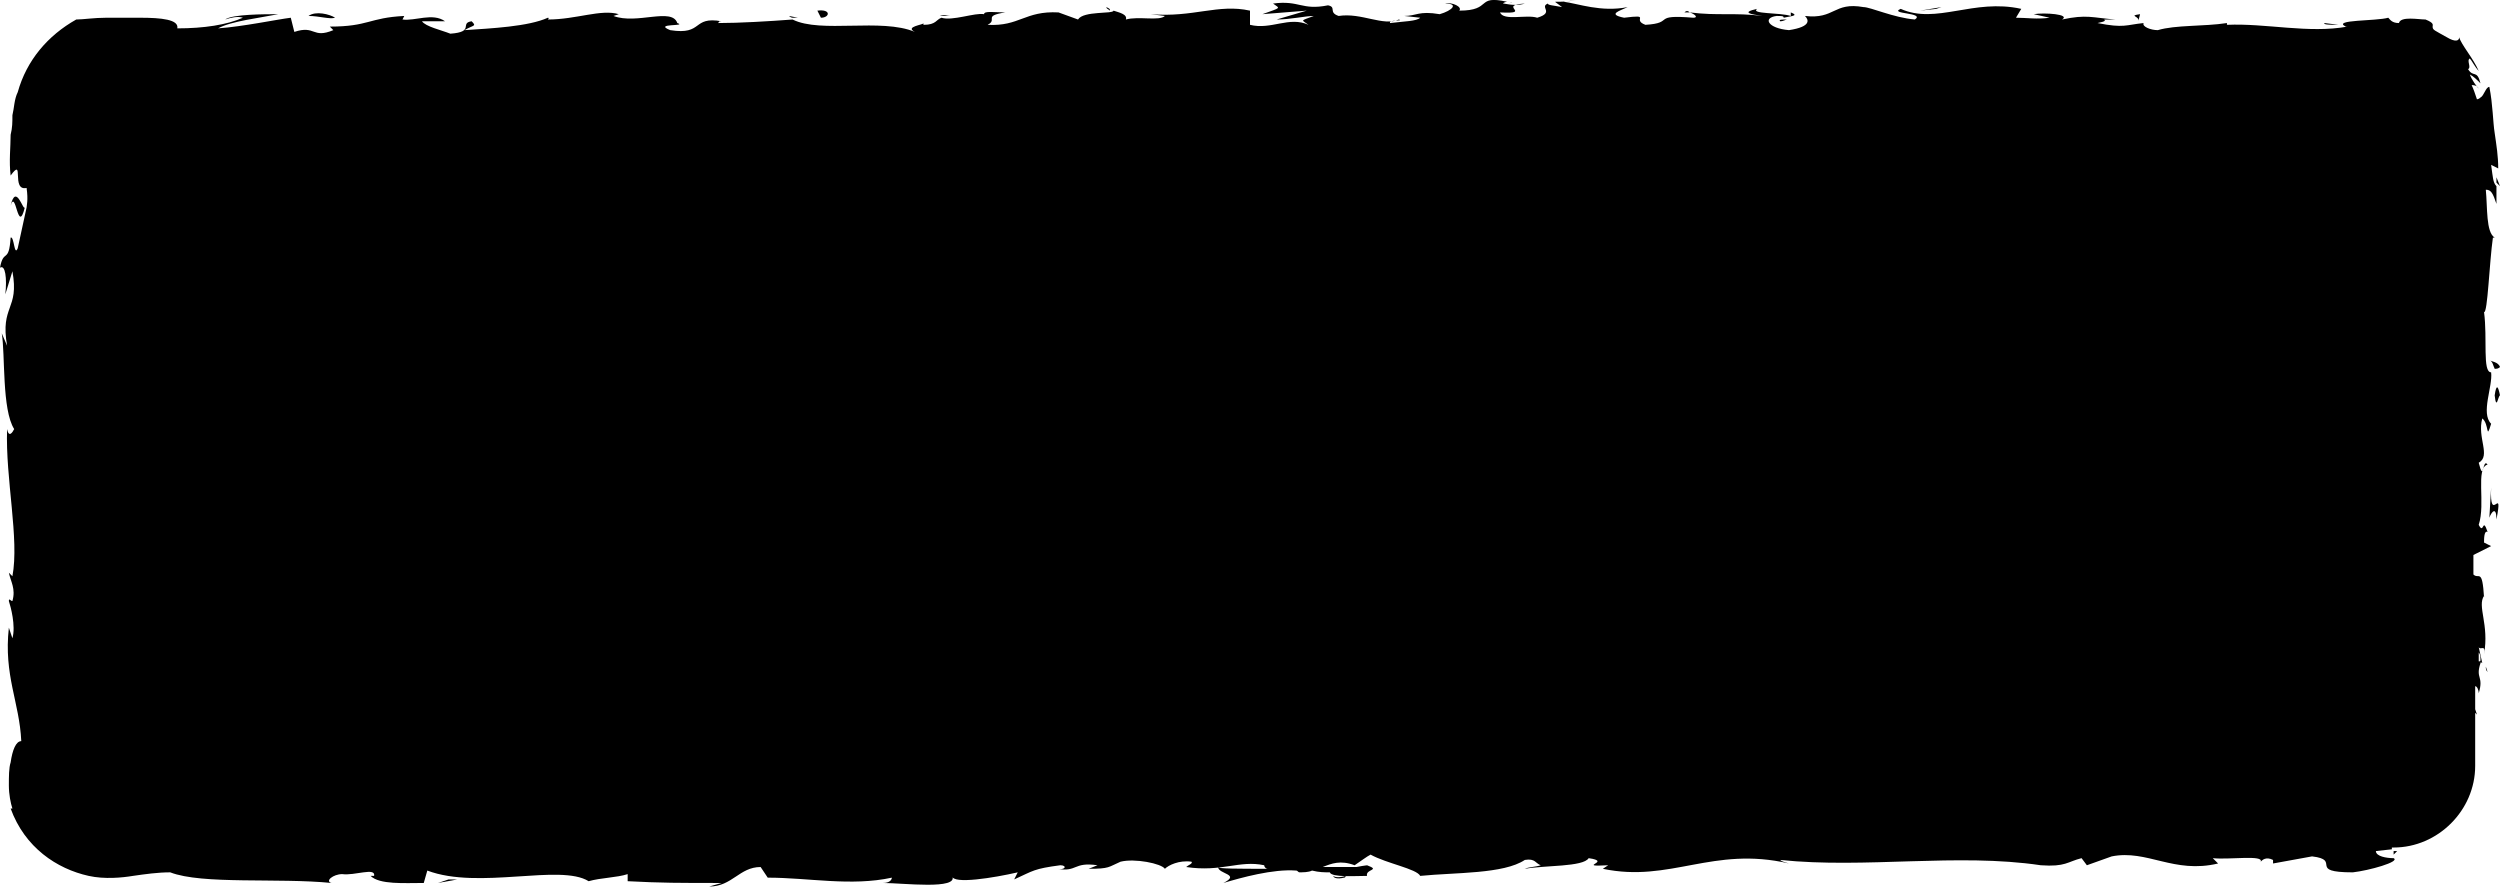 <?xml version="1.0" encoding="utf-8"?>
<!-- Generator: Adobe Illustrator 21.1.0, SVG Export Plug-In . SVG Version: 6.00 Build 0)  -->
<svg version="1.1" id="Layer_1" xmlns="http://www.w3.org/2000/svg" xmlns:xlink="http://www.w3.org/1999/xlink" x="0px" y="0px"
	 width="141px" height="50px" viewBox="0 0 141 50" style="enable-background:new 0 0 141 50;" xml:space="preserve">
<g>
	<path d="M100.4,1.2c0.2,0,0.3-0.1,0.4-0.1C100.5,1.1,100.3,1.1,100.4,1.2"/>
	<path d="M95,0.7c0.1,0,0.2,0,0.3,0C95.2,0.6,95.1,0.6,95,0.7"/>
	<path d="M131.9,1.4l-0.8-0.1C131,1.4,131.5,1.4,131.9,1.4"/>
	<path d="M140.8,10l0,0.3c0.1,0.1,0.1,0.1,0.2,0.2L140.8,10z"/>
	<path d="M140.4,20.3c0.2,0.1,0.2,0.3,0.3,0.5c0.1,0,0.2,0,0.3-0.1C140.9,20.4,140.5,20.4,140.4,20.3"/>
	<path d="M140.2,37.6c0,0.1,0,0.2,0.1,0.3L140.2,37.6z"/>
	<path d="M138.6,2.1c0-0.1,0-0.1,0-0.2C138.6,1.9,138.6,2,138.6,2.1"/>
	<path d="M135.2,48l-0.2,0c0,0.1,0,0.1,0,0.2L135.2,48z"/>
	<path d="M85.1,0.2C85.1,0.2,85.2,0.2,85.1,0.2C85.4,0.1,85.3,0.1,85.1,0.2"/>
	<path d="M0.6,11.6c0.3-1,0.4,1.7,0.8,0.1C1.3,11.9,0.9,10.3,0.6,11.6"/>
	<path d="M62.4,0.4c0,0.1,0.1,0.1,0.2,0.2C62.6,0.5,62.6,0.5,62.4,0.4"/>
	<path d="M53.6,0.9c-0.2,0-0.3-0.1-0.6,0c0,0,0.1,0,0.1,0C53.2,0.9,53.4,0.9,53.6,0.9"/>
	<path d="M44.5,0.9c0,0,0.1,0.1,0.2,0.1c0.1,0,0.2,0,0.3,0L44.5,0.9z"/>
	<path d="M140.5,30.8l-0.4-0.2c0-0.2,0-0.7,0.2-0.6c-0.3-0.9-0.2,0.2-0.5-0.4c0.4-1.2-0.2-3.2,0.5-3.4c-0.3-0.4-0.2,1.1-0.5-0.1
		c0.7-0.4-0.1-1.4,0.2-2.5c0.4,0.3,0.2,1.3,0.5,0.3c-0.6-0.6,0.1-2.1,0-2.9c-0.5,0-0.2-1.9-0.4-3.4c0.2,0.1,0.3-2.8,0.5-4.2l0.1,0
		c-0.5-0.3-0.4-1.7-0.5-2.7c0.3,0,0.4,0.2,0.6,0.8l0-1c-0.2-0.2-0.2-0.5-0.3-1.2l0.4,0.2c0-0.7-0.1-1.3-0.2-2
		c-0.1-0.6-0.1-1.6-0.3-2.6c-0.2,0-0.3,0.5-0.5,0.6c-0.1,0.1-0.2,0.1-0.2,0.1c-0.1-0.3-0.2-0.6-0.3-0.8c0.1,0,0.3,0,0.4,0.2
		c-0.1-0.1-0.4-0.5-0.5-0.8c0.2,0.1,0.4,0.3,0.6,0.5c-0.2-0.8-0.4-0.3-0.7-0.8c0.2-0.1-0.1-0.5,0.1-0.6c0.1,0.1,0.3,0.5,0.5,0.7
		c-0.3-0.7-1-1.5-1.1-1.9c0,0.2-0.2,0.3-0.7,0c-0.7-0.4-0.8-0.4-0.8-0.6c0-0.1,0.1-0.2-0.4-0.4c-0.4,0-1.4-0.2-1.5,0.2
		c-0.4,0-0.5-0.2-0.6-0.3c-0.7,0.2-3.2,0.1-2.4,0.5l0.2,0c0,0-0.1,0-0.1,0c-2.2,0.4-4.6-0.2-6.8-0.1l0-0.1c-1.3,0.2-2.9,0.1-3.9,0.4
		c-0.4,0-0.9-0.2-0.8-0.4c-1,0.1-1.1,0.3-2.6,0c1-0.2-0.3-0.2,1-0.2c-1.3-0.1-1.6-0.3-3,0c0.5-0.3-1-0.4-1.6-0.3l0.9,0.2
		c-0.7,0.1-1.3,0-1.9,0l0.3-0.5c-2.7-0.6-4.8,0.9-6.8,0c-0.7,0.3,1.4,0.2,0.8,0.6c-1.2-0.1-2.5-0.7-2.9-0.7
		c-1.7-0.3-1.6,0.7-3.3,0.5c0.2,0.2,0.4,0.6-0.9,0.8c-1.2-0.1-1.5-0.7-0.7-0.8c0.3,0,0.4,0,0.4,0.1c0.4-0.1,0.9-0.1,0.4-0.3L101,0.9
		c-0.6-0.2-2.3-0.1-1.9-0.4c-0.9,0.2-0.4,0.3,0.3,0.4c-1.6-0.2-2.5,0-4.1-0.2C95.6,0.8,95.8,1,95.5,1c-2.4-0.2-1,0.3-2.7,0.4
		C92,1.1,93.2,0.8,91.6,1c-1-0.2-0.2-0.4,0.2-0.6c-1.5,0.3-2.8-0.2-3.6-0.3L88.9,0c-0.5,0.1-0.8,0.1-1.2,0.1l0.4,0.3
		c-0.5-0.1-0.8-0.1-0.8-0.2c-0.5,0.2,0.4,0.5-0.6,0.8c-0.6-0.2-1.9,0.2-2.1-0.3c1.9,0.1-0.2-0.4,1.4-0.5c-0.3,0.1-0.7,0.1-1.2,0
		c-0.1,0,0.1-0.1,0.2-0.1c-1.8-0.4-0.8,0.5-2.7,0.5c0.2-0.2-0.4-0.5-0.8-0.4c0.8,0,0.4,0.4-0.3,0.6c-1.2-0.2-1.3,0.1-2,0.1L80.1,1
		c-0.2,0.2-0.9,0.2-1.7,0.3c-0.1-0.2,0.8-0.1,0.5-0.2c-0.9,0.4-2.1-0.4-3.4-0.2c-0.6-0.2-0.1-0.5-0.6-0.6c-1.5,0.3-1.6-0.3-3.1-0.1
		c0.4,0.3,0.5,0.2-0.6,0.6l2.5-0.2L72,1.1c0.8,0,1.6-0.2,2.1-0.2c-0.8,0.3-0.7,0.2-0.3,0.5c-1.1-0.5-2.1,0.3-3.3,0l0-0.8
		c-1.8-0.4-3.2,0.4-5.6,0.2l0.8,0.1c-0.3,0.3-1.5,0-2.2,0.2c0.1-0.3-0.4-0.4-0.7-0.5c0,0.2-1.7,0-2,0.5l-1.1-0.4
		c-1.9-0.1-2.2,0.8-4,0.7c0.6-0.3-0.3-0.5,1-0.7c-0.6,0-1.2-0.1-1.2,0.1C55,0.7,53.7,1.2,53.1,1c-0.3,0.1-0.3,0.4-1,0.4
		c-0.1-0.1,0-0.1,0-0.1c0,0.1-1.1,0.2-0.5,0.5c-1.9-0.8-5.3,0.1-6.9-0.7c-1.3,0.1-3,0.2-4.2,0.2c0.1-0.1,0-0.1,0.2-0.1
		c-1.7-0.3-1,0.8-2.9,0.5c-1-0.4,1-0.2,0.4-0.4c-0.3-0.9-2.3,0.1-3.6-0.4l0.3-0.1c-1-0.3-2.4,0.3-4,0.3c0,0,0.1-0.1,0-0.1
		c-1.1,0.5-3.2,0.6-4.7,0.7c0.5-0.3,0.7-0.2,0.4-0.5c-0.7,0.1,0.2,0.6-1.2,0.7c-0.5-0.2-1.4-0.4-1.6-0.7l1.3,0
		c-0.7-0.5-1.7,0-2.4-0.1l0.1-0.2c-2,0.1-2,0.6-4.2,0.6l0.2,0.2c-1.2,0.5-1-0.3-2.2,0.1L16.4,1c-0.8,0.1-2.7,0.5-4.1,0.6
		C13,1.2,14.7,1,15.7,0.8c-0.8,0-2.6,0-3,0.3C13,1,13.4,0.9,13.7,1c-0.9,0.4-2.2,0.6-3.7,0.6C10.1,1.1,9.1,1,7.9,1C7.6,1,7.3,1,7,1
		c-0.3,0-0.7,0-1,0C5.3,1,4.7,1.1,4.3,1.1C2.7,2,1.5,3.4,1,5.2C0.8,5.6,0.8,6.1,0.7,6.5c0,0.4,0,0.7-0.1,1.1c0,0.7-0.1,1.5,0,2.3
		c0.8-1.1,0,0.9,0.9,0.7c0.1,0.7,0,1,0,1.1l0-0.2c0,0.1,0,0.1,0,0.2h0L1,14c-0.2,0.5-0.2-0.7-0.4-0.6C0.5,14.9,0.2,14,0,15.1
		c0.3-0.2,0.4,0.6,0.3,1.5l0.4-1.3c0.4,2.2-0.7,1.9-0.3,4.2l-0.3-0.7c0.2,1.2,0,4.3,0.7,5.4c-0.1,0.2-0.3,0.5-0.4,0
		c-0.1,2.8,0.7,6.2,0.3,8.3l-0.2-0.2c0.1,0.5,0.4,0.9,0.2,1.6c-0.1,0-0.2-0.2-0.2,0c0.1,0.3,0.4,1.4,0.2,2.1l-0.2-0.6
		c-0.3,2.7,0.6,4.2,0.7,6.4c-0.3,0-0.5,0.5-0.6,1.2c-0.1,0.3-0.1,0.8-0.1,1.3c0,0.5,0.1,1,0.2,1.3l-0.1,0C1.4,47.8,3.2,49,5,49.4
		c0.9,0.2,1.9,0.1,2.5,0c0.7-0.1,1.4-0.2,2.1-0.2c1.8,0.7,6.1,0.3,9.1,0.6c-0.4-0.1,0.1-0.5,0.6-0.5c0.7,0.1,1.9-0.4,1.8,0.1l-0.2,0
		c0.5,0.5,1.9,0.4,3,0.4l0.2-0.7c2.9,1.1,7.5-0.4,9.1,0.6c0.7-0.2,1.6-0.2,2.2-0.4l0,0.4c1.9,0.1,2.9,0.1,5.3,0.1L40,50
		c1.3,0,1.7-1.1,2.9-1.1l0.4,0.6c2.3,0,4.7,0.5,7,0c0,0.1-0.1,0.3-0.5,0.3c1.1,0,4.3,0.4,3.9-0.4c0,0.5,2.4,0.1,3.7-0.2l-0.2,0.4
		c1.1-0.5,1.1-0.6,2.6-0.8c0.4,0,0.3,0.3-0.2,0.2c1.2,0.2,0.9-0.4,2.3-0.2L61.4,49c1.2,0,1.1-0.1,1.8-0.4c0.8-0.2,2.3,0.1,2.5,0.4
		c0.2-0.2,0.8-0.5,1.5-0.4c0.1,0.1-0.2,0.2-0.3,0.3c2,0.3,3-0.4,4.4-0.1c0,0.1,0.1,0.2,0.2,0.2c-1.6,0-2.9,0-2.8-0.1
		c0,0.4,1.3,0.4,0.3,0.9c1-0.3,2.8-0.8,4.1-0.7c0.1,0,0.1,0.1,0.2,0.1l-0.1,0c0.3,0,0.6,0,0.8-0.1c0.4,0.1,0.7,0.1,1,0.1
		c0.1,0.3,1.5,0.2,2.1,0.2c-0.1-0.4,0.8-0.3,0-0.6c0.1,0-0.1,0-0.6,0.1c-0.1,0-0.2,0-0.3,0c0,0,0,0,0,0c-0.4,0-1,0-1.6,0
		c0.5-0.2,1-0.4,1.8-0.1c0.3-0.2,0.7-0.5,0.9-0.6c0.9,0.5,2.6,0.8,2.8,1.2c2-0.2,4.7-0.1,5.9-0.9c0.6-0.1,0.6,0.2,0.9,0.3
		c-0.3,0.1-0.7,0.1-0.9,0.2c1.1-0.2,3.3-0.1,3.6-0.6c1.4,0.2-0.8,0.5,1.1,0.4l-0.3,0.2c3.8,0.8,6.2-1.3,10.5-0.3
		c-0.3-0.1-0.4-0.1-0.5-0.2c4.8,0.5,10-0.4,14.7,0.3c1.4,0.1,1.5-0.2,2.3-0.4l0.3,0.4l1.4-0.5c2-0.4,3.5,1,6,0.4l-0.3-0.3
		c0.9,0.1,2.9-0.2,2.7,0.2c0.1-0.1,0.3-0.3,0.7-0.1l0,0.2l2.2-0.4c1.7,0.2-0.3,0.9,2.3,0.9c0.9-0.1,2.7-0.6,2.3-0.8
		c-0.4,0-1-0.1-1-0.4l0.9-0.1c0,0,0-0.1,0-0.1h0.1c2.5,0,4.6-2.1,4.6-4.6v-3l0.1,0.1l-0.1-0.3v-1.3c0.1,0,0.2,0.2,0.2,0.4
		c0.3-1-0.2-0.8,0.1-1.7c0-0.1,0.1,0,0.1,0l-0.2-0.9c0.1,0.2,0.4-0.2,0.3,0.4c0.3-1.7-0.4-2.7,0-3.3l0,0.1c-0.1-1.7-0.3-1-0.6-1.3
		v-1.1L140.5,30.8z M75.9,49.4C75.9,49.4,75.9,49.4,75.9,49.4c0,0,0,0.1-0.1,0.1c-0.4,0.1-0.6,0-0.6-0.1
		C75.3,49.5,75.6,49.5,75.9,49.4 M139.9,37.2c0,0.1,0,0.1-0.1,0.1v-0.5C139.9,36.9,139.9,37.1,139.9,37.2"/>
	<path d="M76.5,49.1c0.1,0,0.1,0,0.2,0c-0.1,0-0.2-0.1-0.3-0.1c-0.1,0-0.1,0.1-0.2,0.1C76.4,49.1,76.5,49.1,76.5,49.1"/>
	<path d="M132.3,1.5c0,0,0.1,0,0.1,0.1C132.3,1.5,132.3,1.5,132.3,1.5L132.3,1.5z"/>
	<path d="M140.5,27.5l-0.1,1.7c0.1-0.3,0.4-0.7,0.4,0.1C141.2,27.2,140.4,29.7,140.5,27.5"/>
	<path d="M140.7,22.3c0.1,0.9,0.2,0,0.3,0C140.9,21.8,140.8,21.6,140.7,22.3"/>
	<path d="M120.6,1.2l0.1-0.4C120,0.9,120.7,0.9,120.6,1.2"/>
	<polygon points="109.5,0.4 108.3,0.6 109.2,0.5 	"/>
	<path d="M46.1,0.6L46.3,1C46.8,1,46.9,0.5,46.1,0.6"/>
	<path d="M18.9,1c-0.3-0.2-1.1-0.4-1.5-0.1C18,0.9,18.6,1.1,18.9,1"/>
	<polygon points="24.7,49.8 25.8,49.6 25.3,49.6 	"/>
</g>
</svg>
